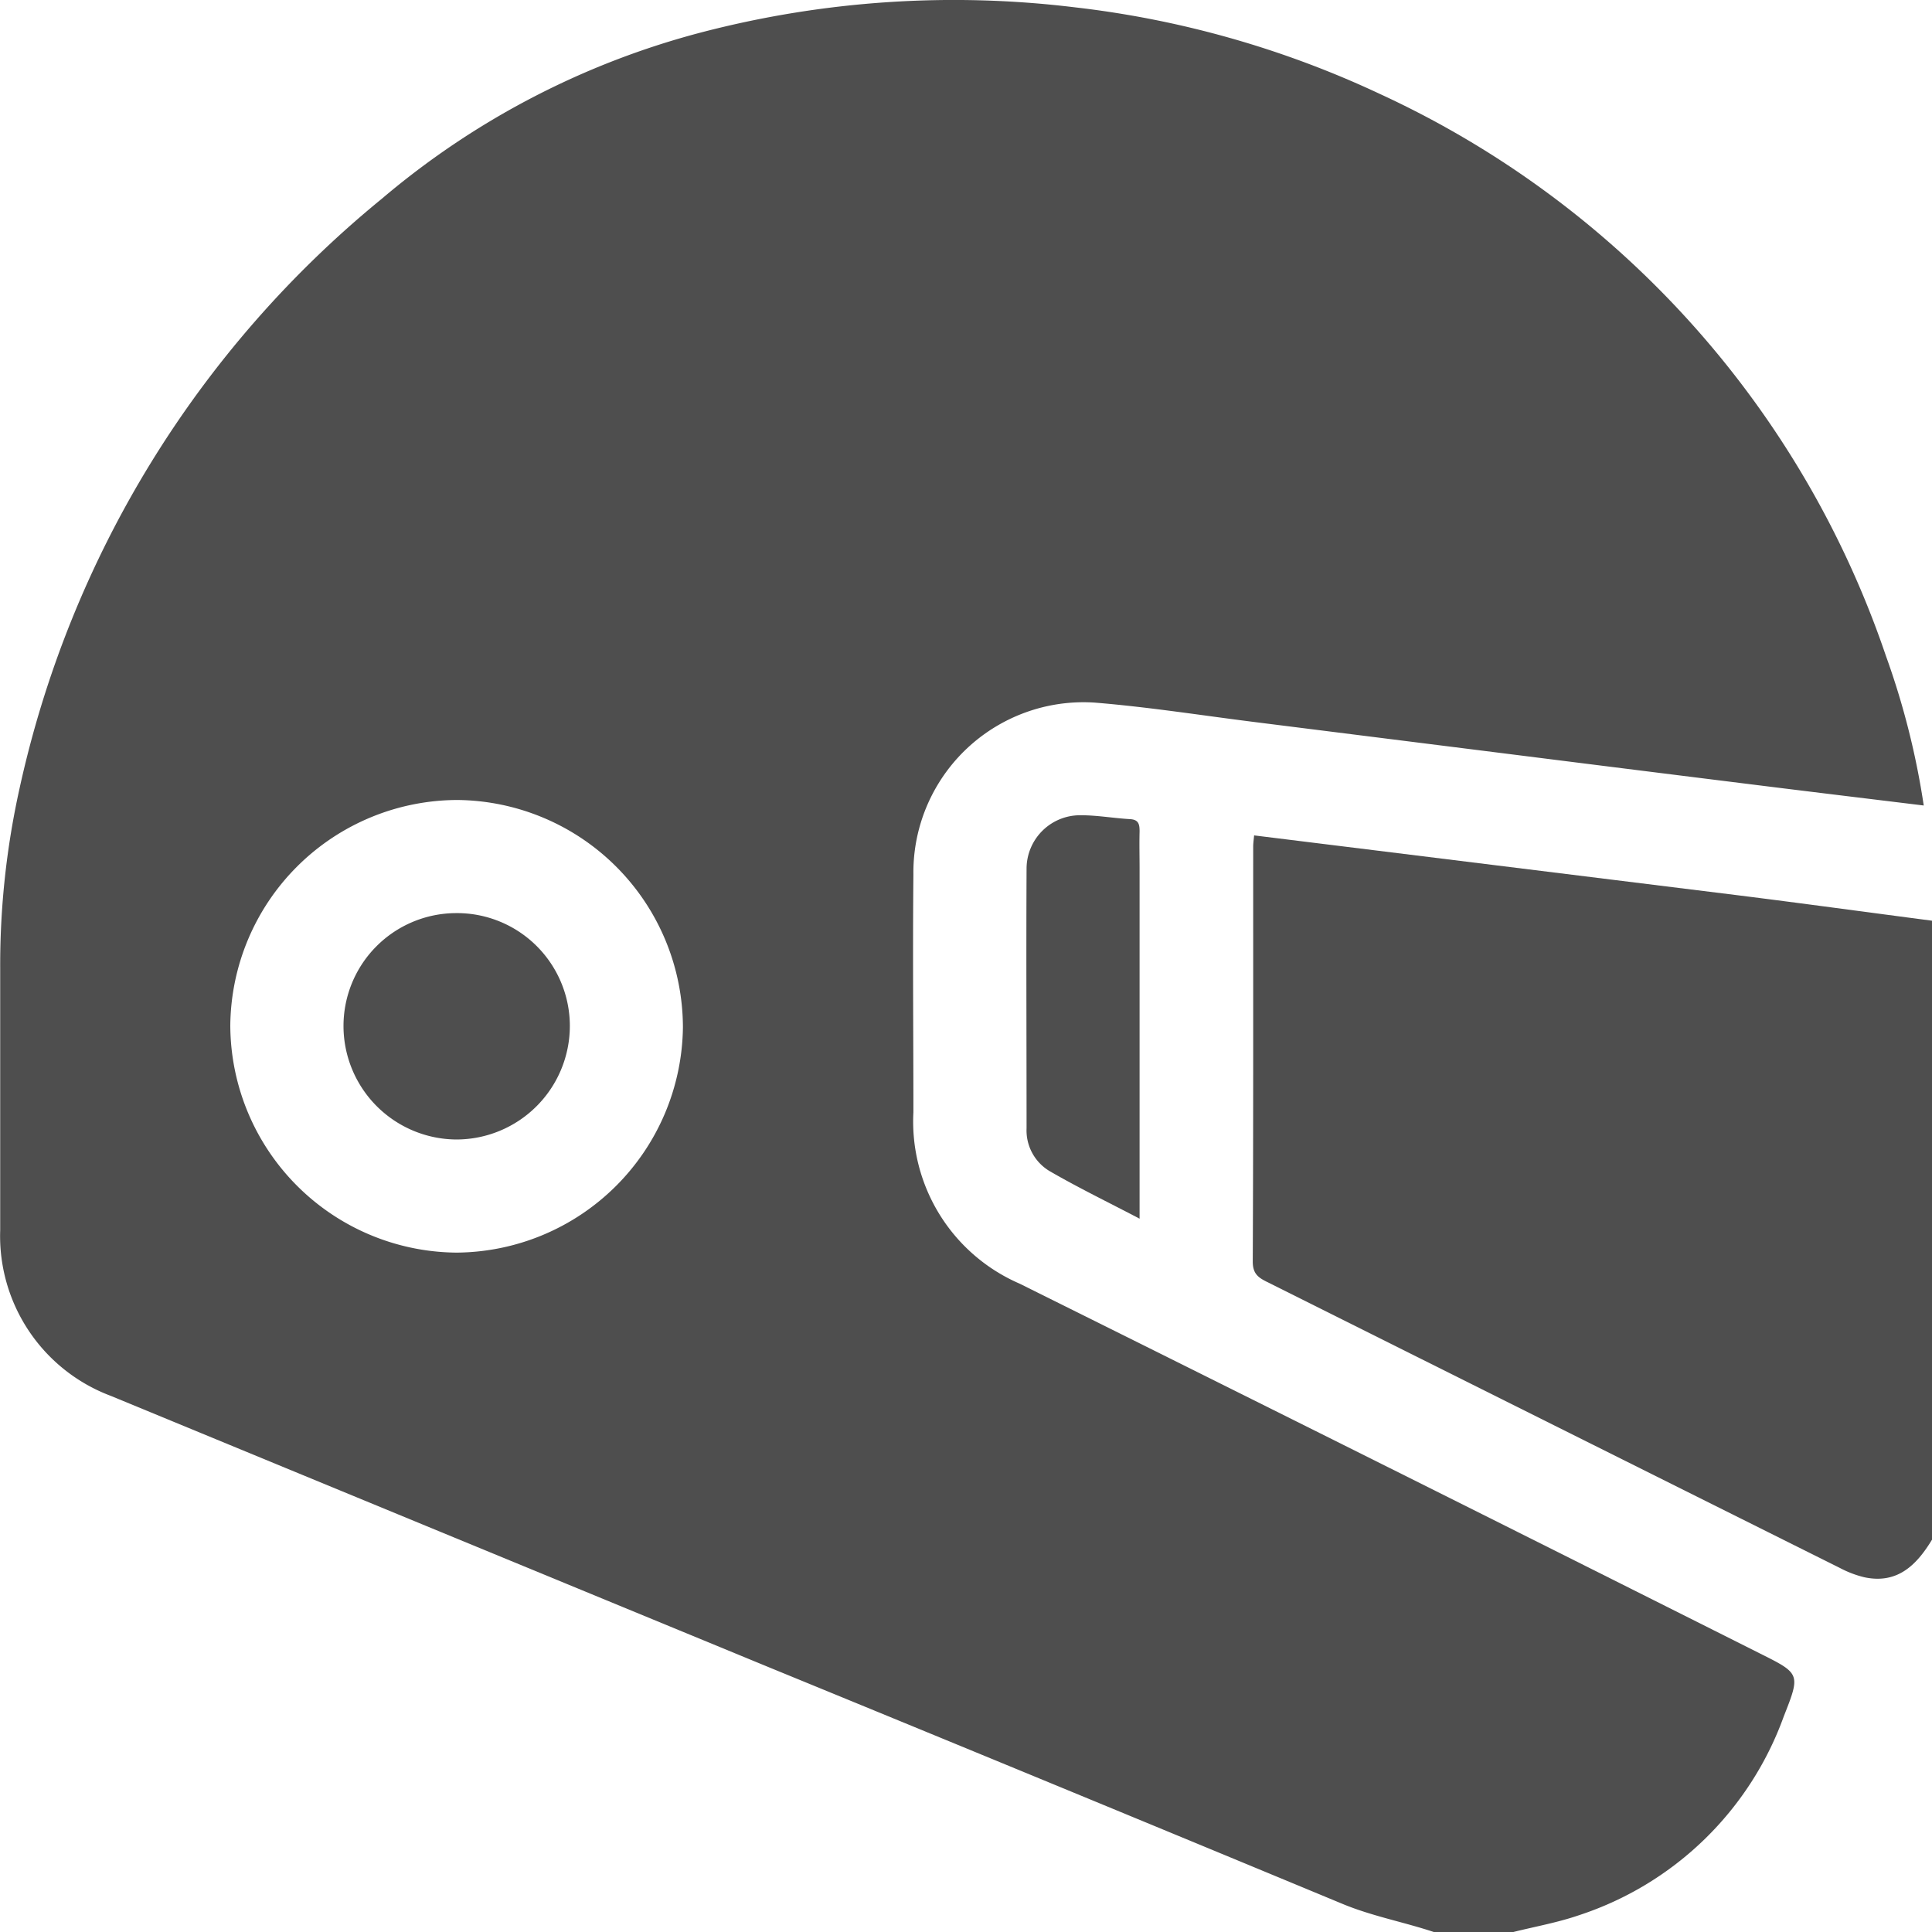 <svg xmlns="http://www.w3.org/2000/svg" width="40" height="40.001" viewBox="0 0 40 40.001">
  <g id="Group_193" data-name="Group 193" transform="translate(-247.539 233.616)">
    <path id="Path_1517" data-name="Path 1517" d="M278.868-193.615h-1.641c-.63-.21-1.284-.329-1.9-.586q-5.919-2.457-11.849-4.888-6.823-2.812-13.645-5.627a3.534,3.534,0,0,1-2.29-3.43q0-2.715,0-5.429a16.872,16.872,0,0,1,.4-3.714,21.775,21.775,0,0,1,7.5-12.211,16.8,16.8,0,0,1,6.642-3.452,20.693,20.693,0,0,1,7.693-.514,20.321,20.321,0,0,1,6.328,1.794,19.811,19.811,0,0,1,10.478,11.633,16.2,16.2,0,0,1,.784,3.1c-1.072-.131-2.1-.255-3.132-.383q-2.687-.334-5.375-.673l-5.3-.666c-1.121-.14-2.24-.318-3.366-.409a3.523,3.523,0,0,0-3.745,3.562c-.016,1.64,0,3.281,0,4.921a3.657,3.657,0,0,0,2.2,3.548q7.669,3.81,15.322,7.654c.839.419.847.422.5,1.3a6.738,6.738,0,0,1-4.237,4.12C279.788-193.811,279.323-193.729,278.868-193.615Zm-21.855-23.438a4.713,4.713,0,0,0-4.706,4.671,4.722,4.722,0,0,0,4.685,4.7,4.721,4.721,0,0,0,4.686-4.656A4.715,4.715,0,0,0,257.013-217.053Z" fill="#4e4e4e"/>
    <path id="Path_1518" data-name="Path 1518" d="M363.134-151.313c-.32.528-.717.924-1.4.78a2.153,2.153,0,0,1-.506-.192q-5.93-2.958-11.858-5.921c-.181-.09-.3-.167-.3-.422.013-2.864.008-5.728.009-8.591,0-.076.012-.153.019-.234q5.007.619,9.986,1.236c1.353.169,2.7.354,4.056.531Z" transform="translate(-75.594 -50.427)" fill="#4e4e4e"/>
    <path id="Path_1519" data-name="Path 1519" d="M333.083-159.167c-.663-.347-1.277-.645-1.865-.986a.981.981,0,0,1-.476-.886c0-1.794-.009-3.587,0-5.381a1.108,1.108,0,0,1,1.132-1.1c.336,0,.671.061,1.008.08.182.01.2.108.2.257-.007.26,0,.52,0,.779v7.233Z" transform="translate(-61.949 -49.217)" fill="#4e4e4e"/>
    <path id="Path_1520" data-name="Path 1520" d="M277.708-159.593a2.337,2.337,0,0,1,2.358,2.335,2.352,2.352,0,0,1-2.348,2.352,2.352,2.352,0,0,1-2.338-2.323A2.337,2.337,0,0,1,277.708-159.593Z" transform="translate(-20.729 -55.118)" fill="#4e4e4e"/>
  </g>
</svg>
